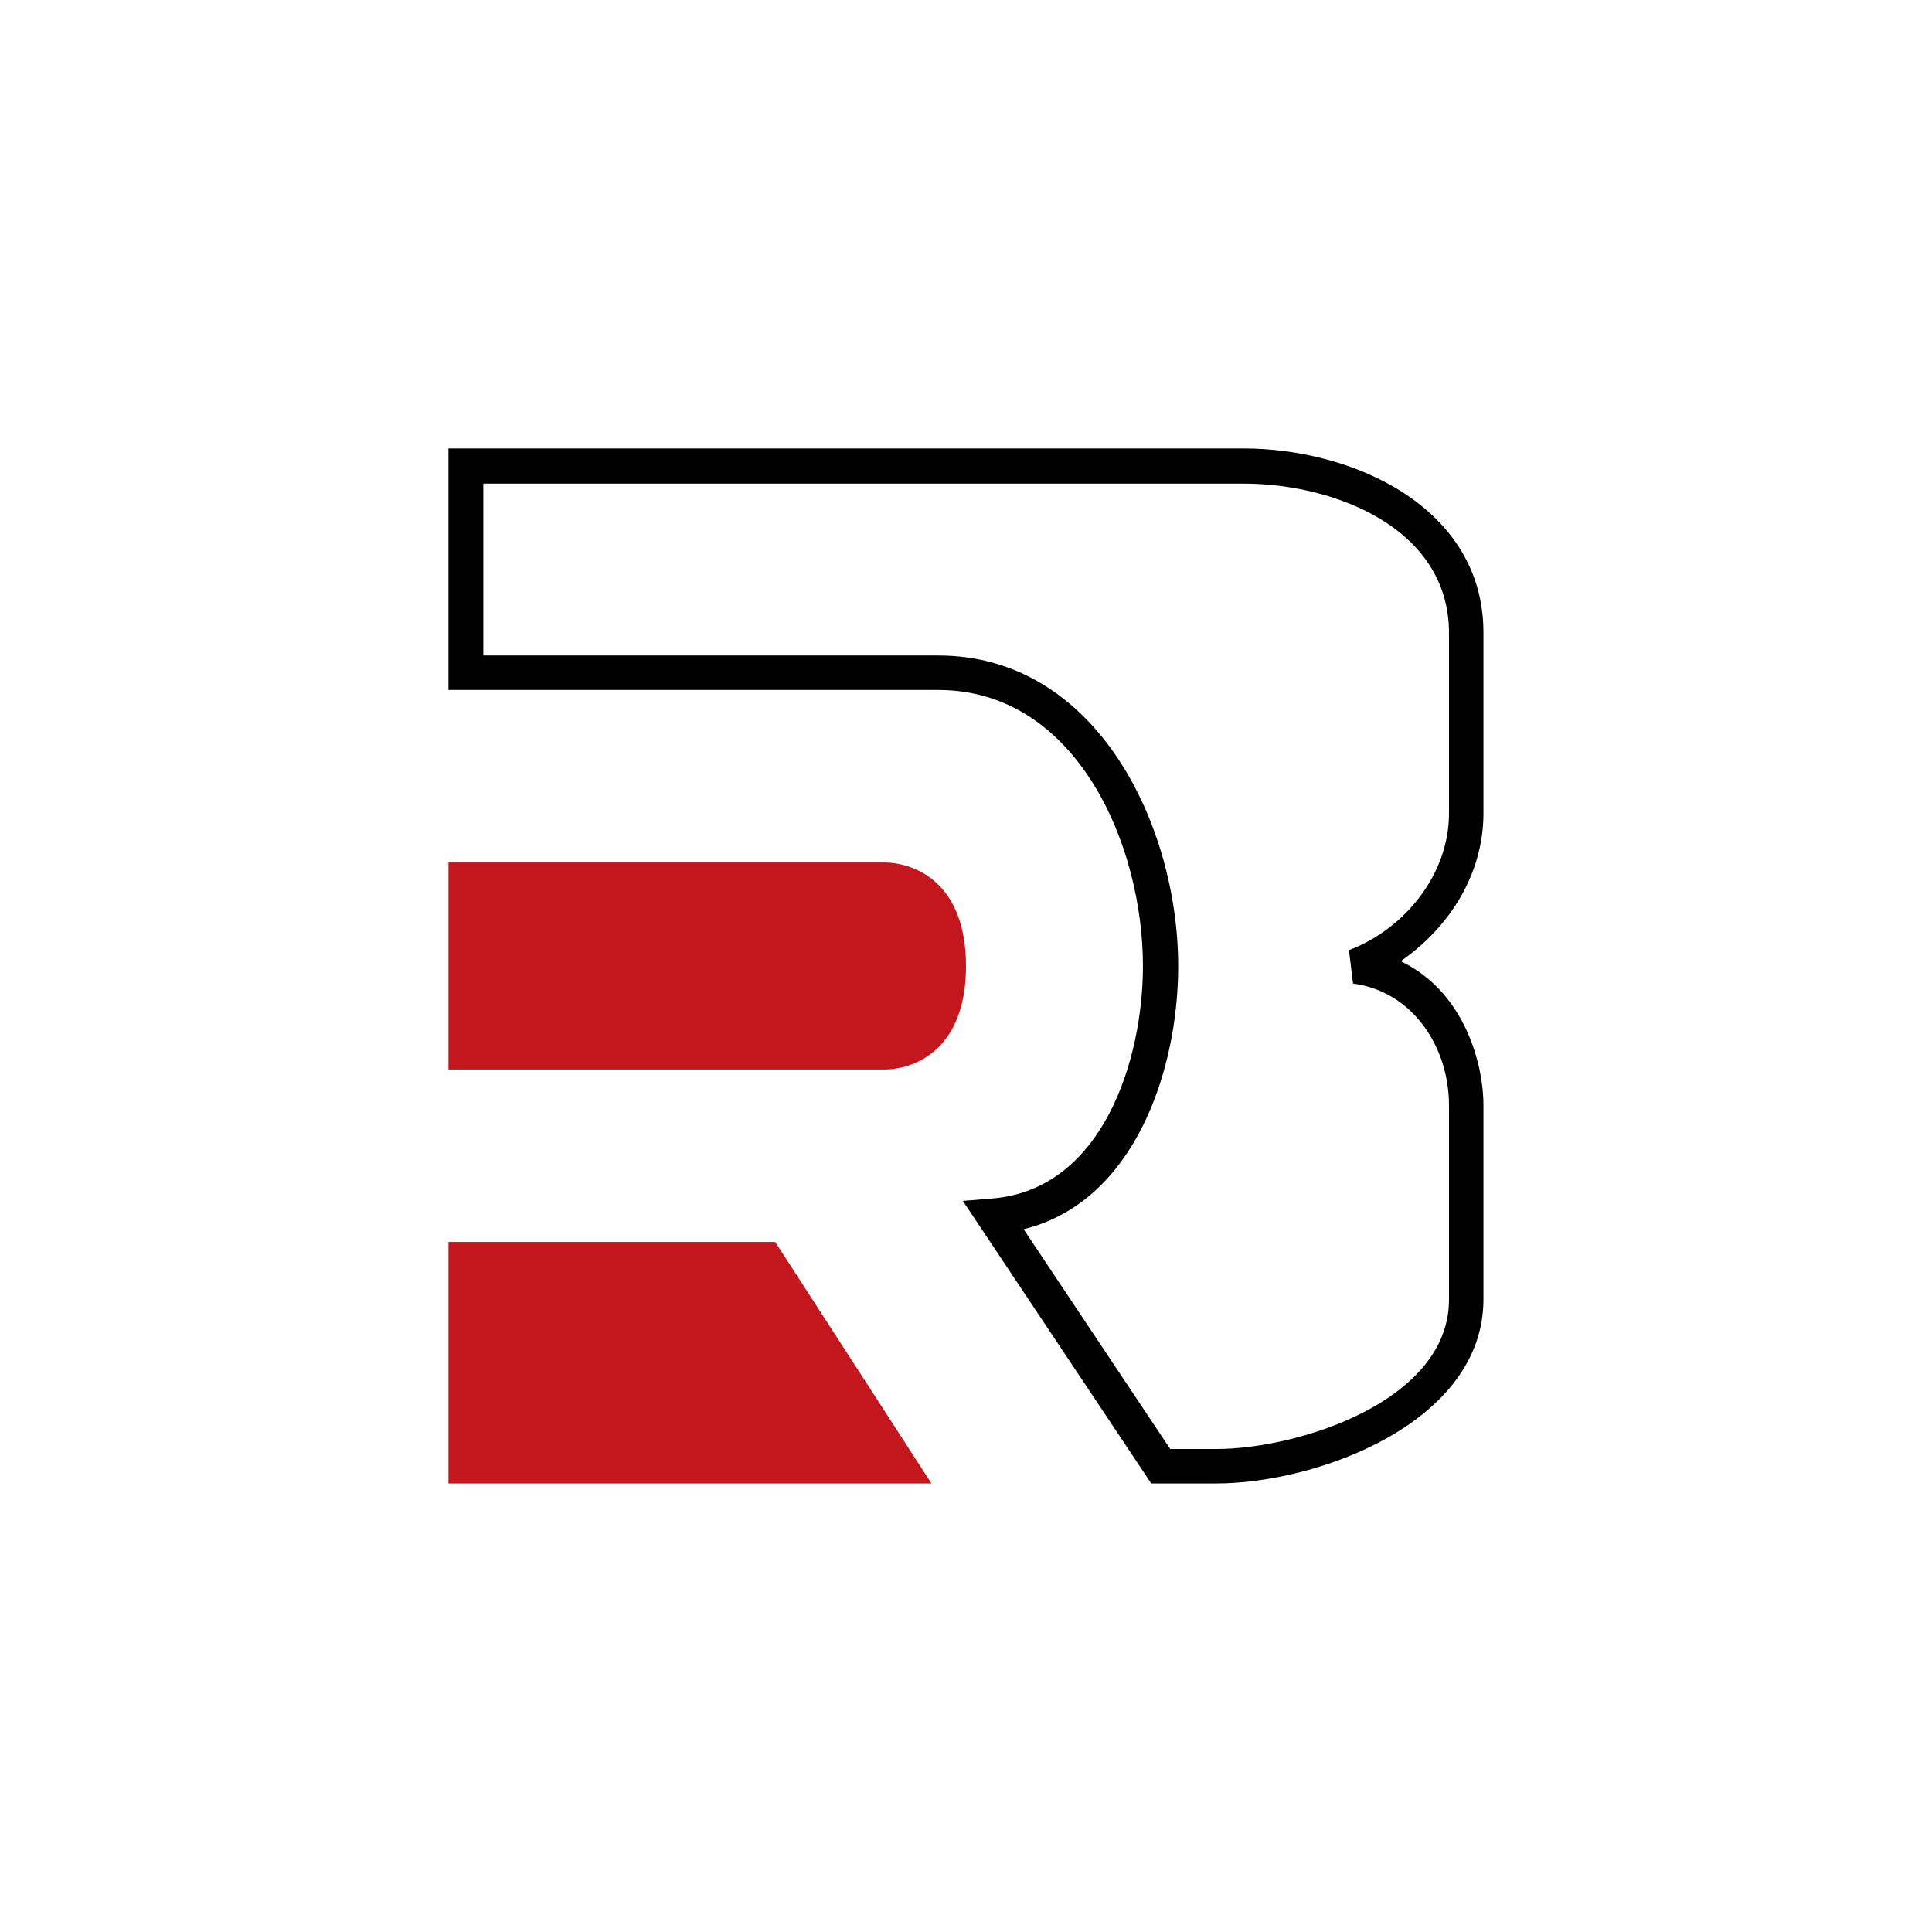<svg width="24" height="24" viewBox="0 0 24 24" fill="none" xmlns="http://www.w3.org/2000/svg">
<path d="M5.571 18.428V15.428H9.63L11.571 18.428H5.571ZM5.571 10.714V13.286H10.984C11.327 13.286 12 13.071 12 12C12 10.928 11.323 10.714 10.984 10.714H5.571Z" fill="#C4171D"/>
<path d="M5.571 5.571H15.45C16.8 5.571 18.428 6.296 18.428 7.86V10.101C18.428 10.856 18.008 11.52 17.4 11.94C18.206 12.326 18.428 13.238 18.428 13.727V16.14C18.428 17.67 16.371 18.428 15.107 18.428H14.301L11.961 14.918L12.326 14.888C13.697 14.777 14.198 13.166 14.198 12C14.198 10.496 13.376 8.571 11.653 8.571H5.571V5.571ZM6.004 6.004V8.143H11.657C13.624 8.143 14.636 10.256 14.636 12.004C14.636 13.277 14.104 14.927 12.716 15.27L14.537 18H15.111C16.123 18 18 17.408 18 16.144V13.731C18 13.011 17.554 12.317 16.808 12.218L16.757 11.803C17.451 11.541 18 10.86 18 10.106V7.864C18 6.548 16.556 6.008 15.454 6.008H6.004V6.004Z" fill="black"/>
</svg>
